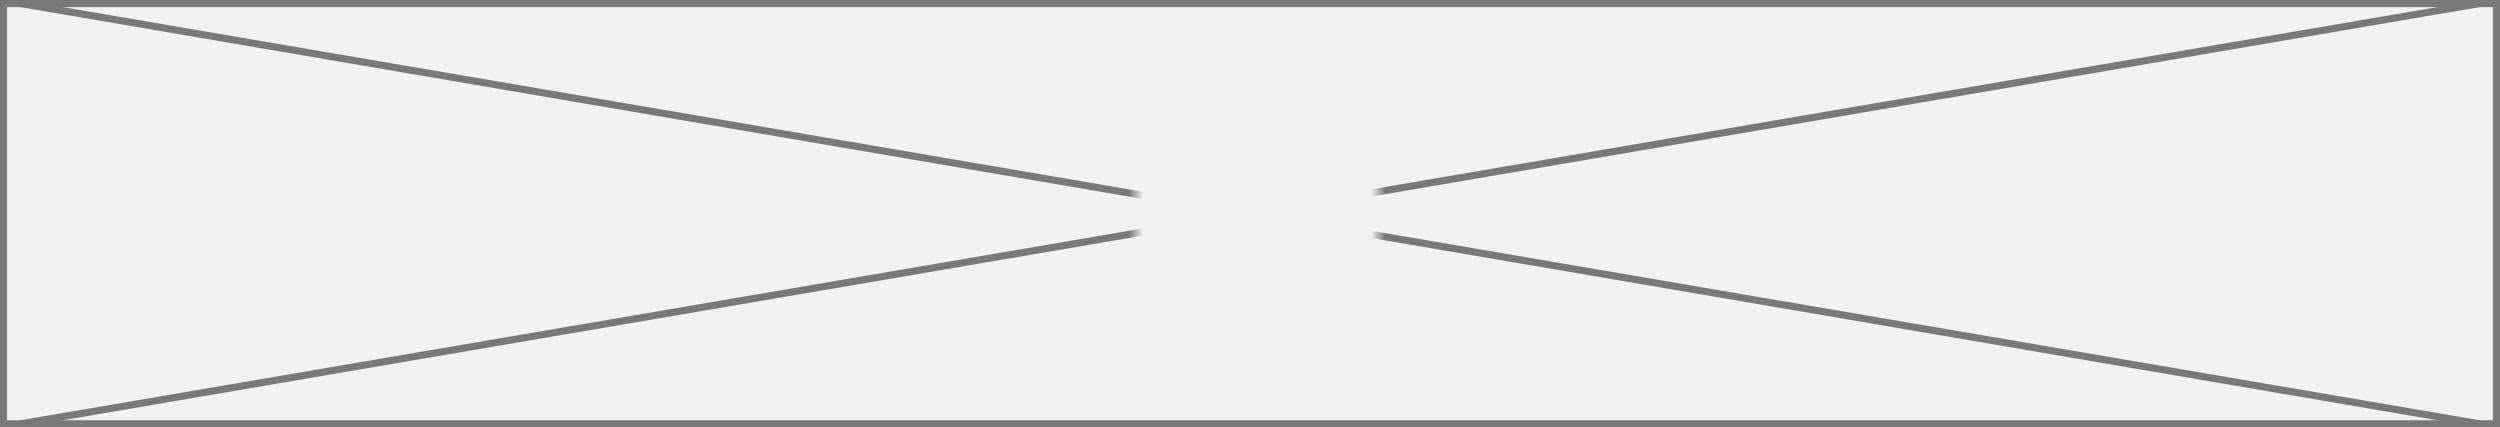 ﻿<?xml version="1.0" encoding="utf-8"?>
<svg version="1.1" xmlns:xlink="http://www.w3.org/1999/xlink" width="351px" height="60px" xmlns="http://www.w3.org/2000/svg">
  <rect width="100%" height="100%" fill="#333333" stroke="none"/>
  <defs>
    <mask fill="white" id="clip25">
      <path d="M 159.5 21  L 193.5 21  L 193.5 40  L 159.5 40  Z M 0 0  L 351 0  L 351 60  L 0 60  Z " fill-rule="evenodd" />
    </mask>
  </defs>
  <g>
    <path d="M 0.5 0.5  L 350.5 0.5  L 350.5 59.5  L 0.5 59.5  L 0.5 0.5  Z " fill-rule="nonzero" fill="#f2f2f2" stroke="none" />
    <path d="M 0.5 0.5  L 350.5 0.5  L 350.5 59.5  L 0.5 59.5  L 0.5 0.5  Z " stroke-width="1" stroke="#797979" fill="none" />
    <path d="M 2.883 0.493  L 348.117 59.507  M 348.117 0.493  L 2.883 59.507  " stroke-width="1" stroke="#797979" fill="none" mask="url(#clip25)" />
  </g>
</svg>